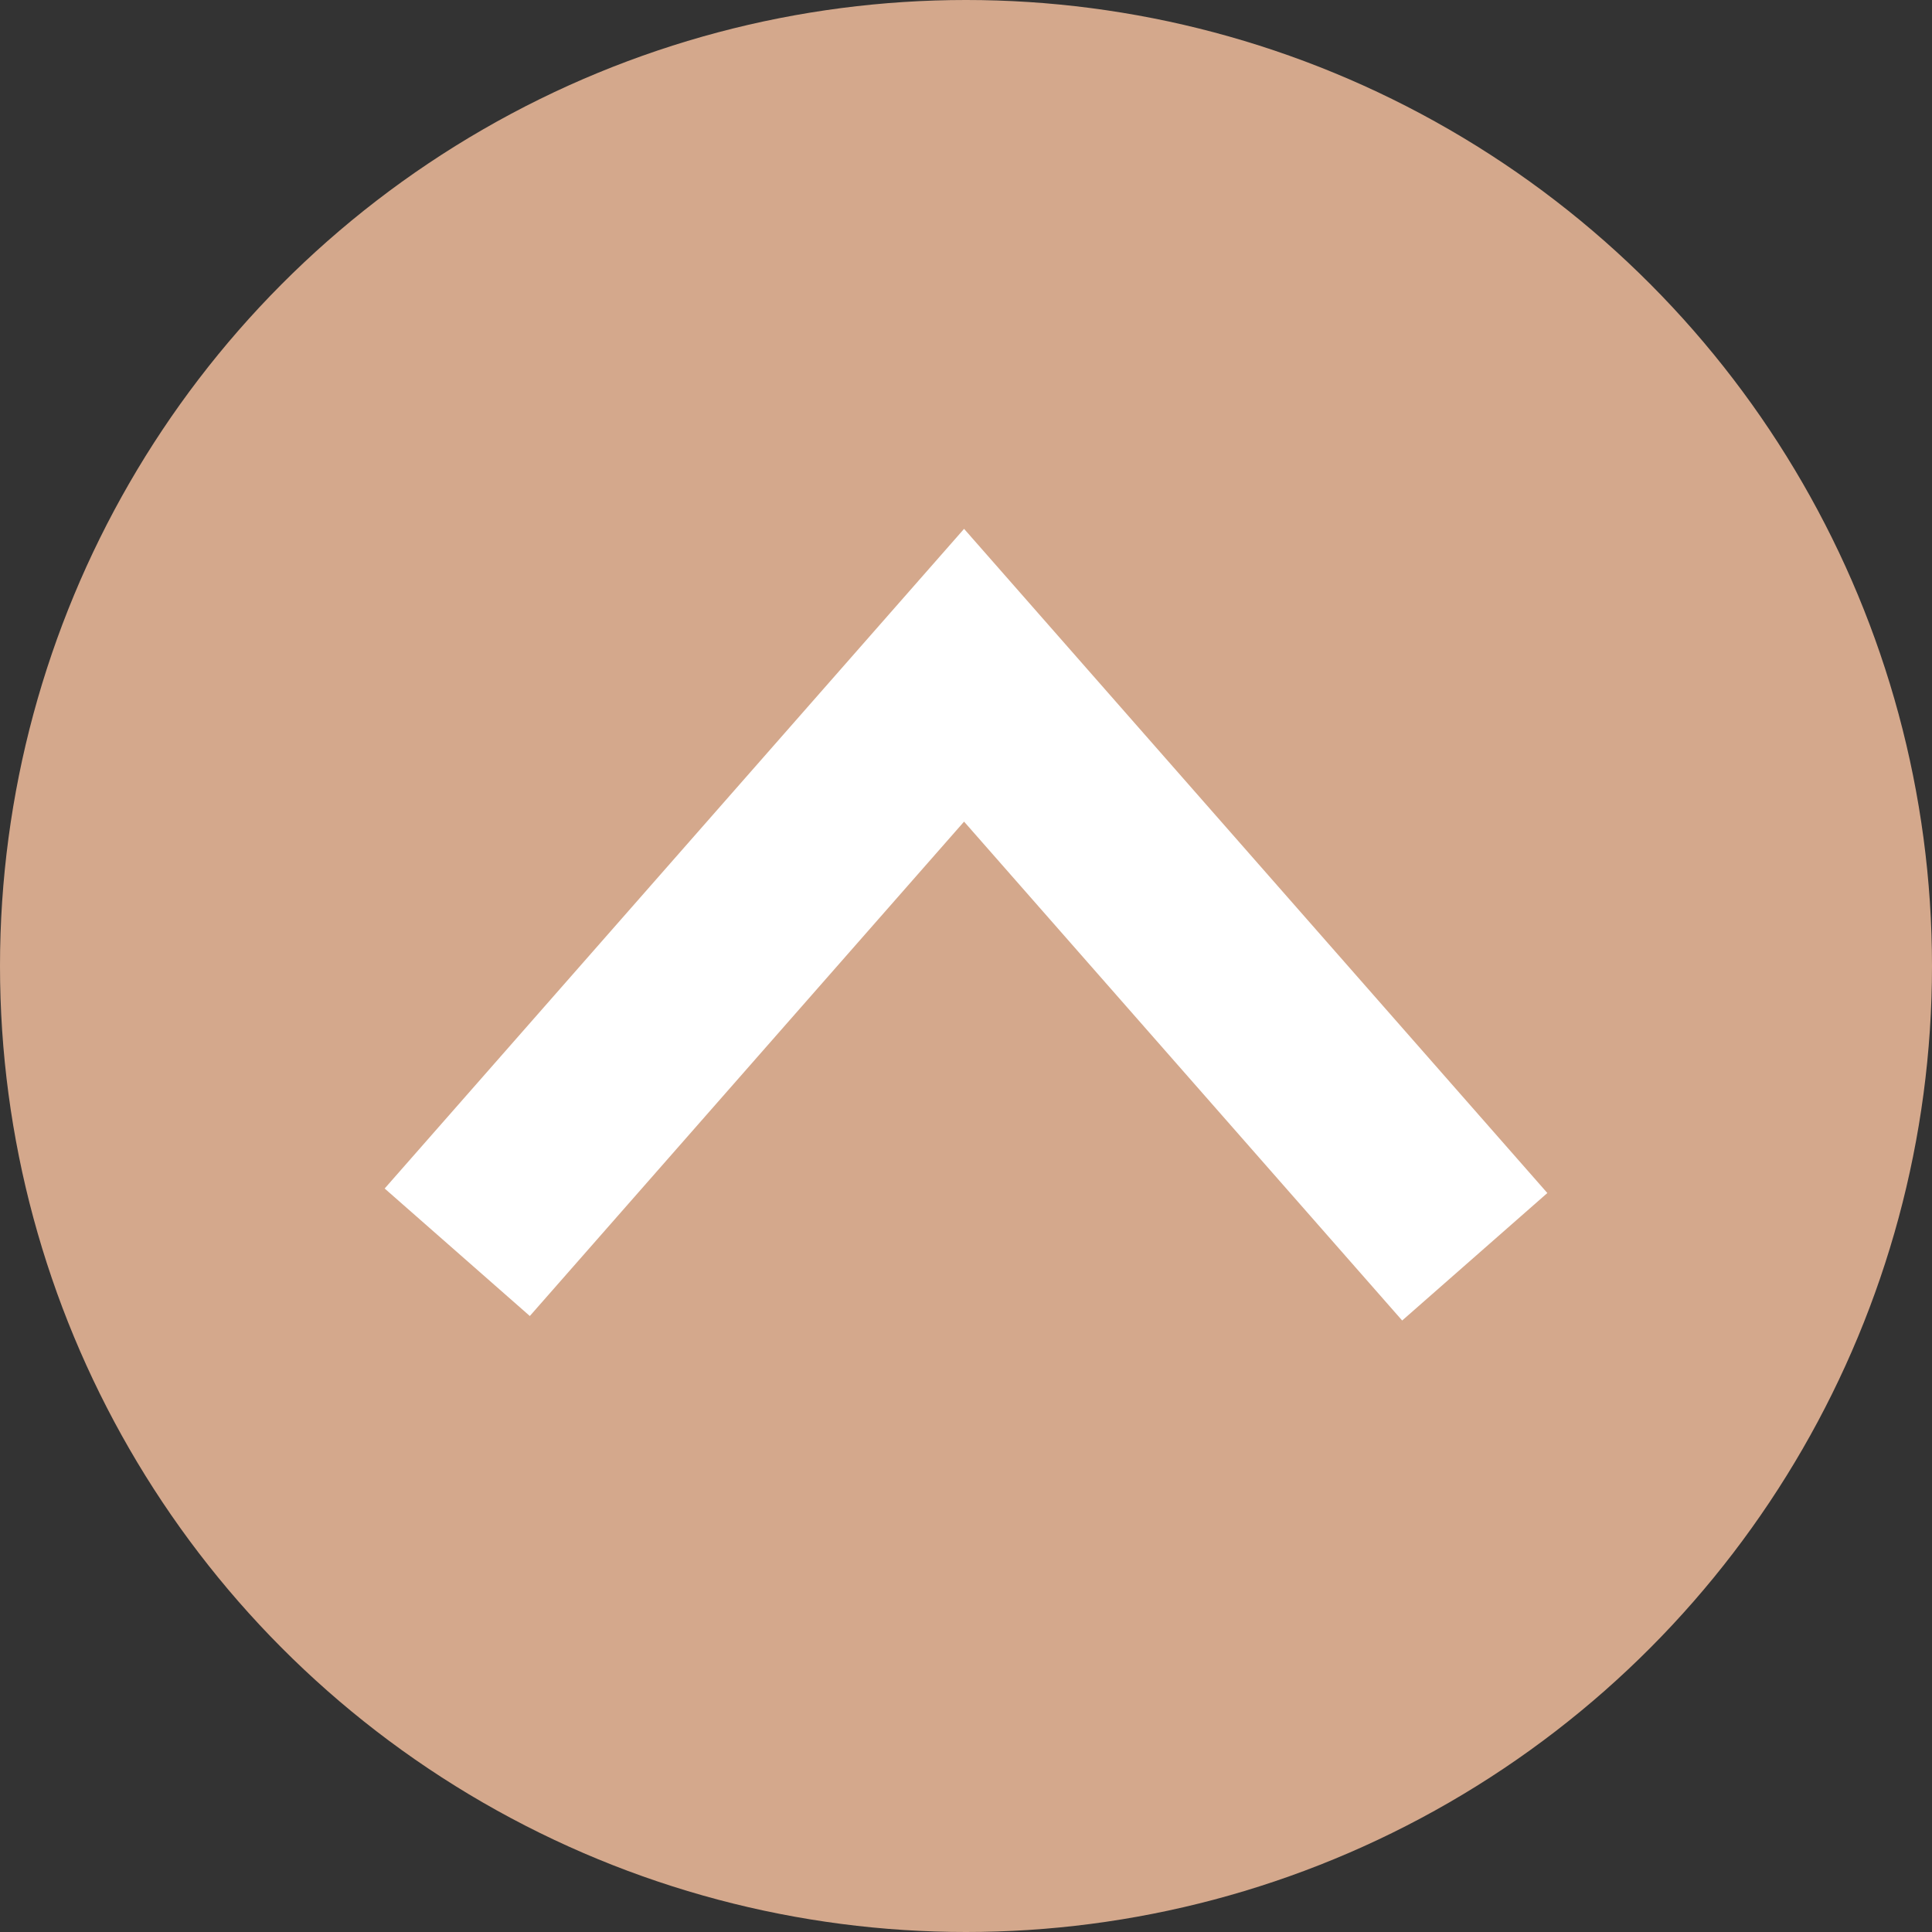 <svg xmlns="http://www.w3.org/2000/svg" viewBox="0 0 60 60"><rect x="0" y="0" width="60" height="60" fill="#333333" stroke="none"/><defs><style>.cls-1{fill:#d4a88c;}.cls-2{fill:none;stroke:#fff;stroke-miterlimit:10;stroke-width:6px;}</style></defs><g id="圖層_2" data-name="圖層 2"><g id="圖層_1-2" data-name="圖層 1"><circle class="cls-1" cx="30" cy="30" r="30"/><polyline class="cls-2" points="14.2 38.89 29.94 20.97 45.8 39.03"/></g></g></svg>